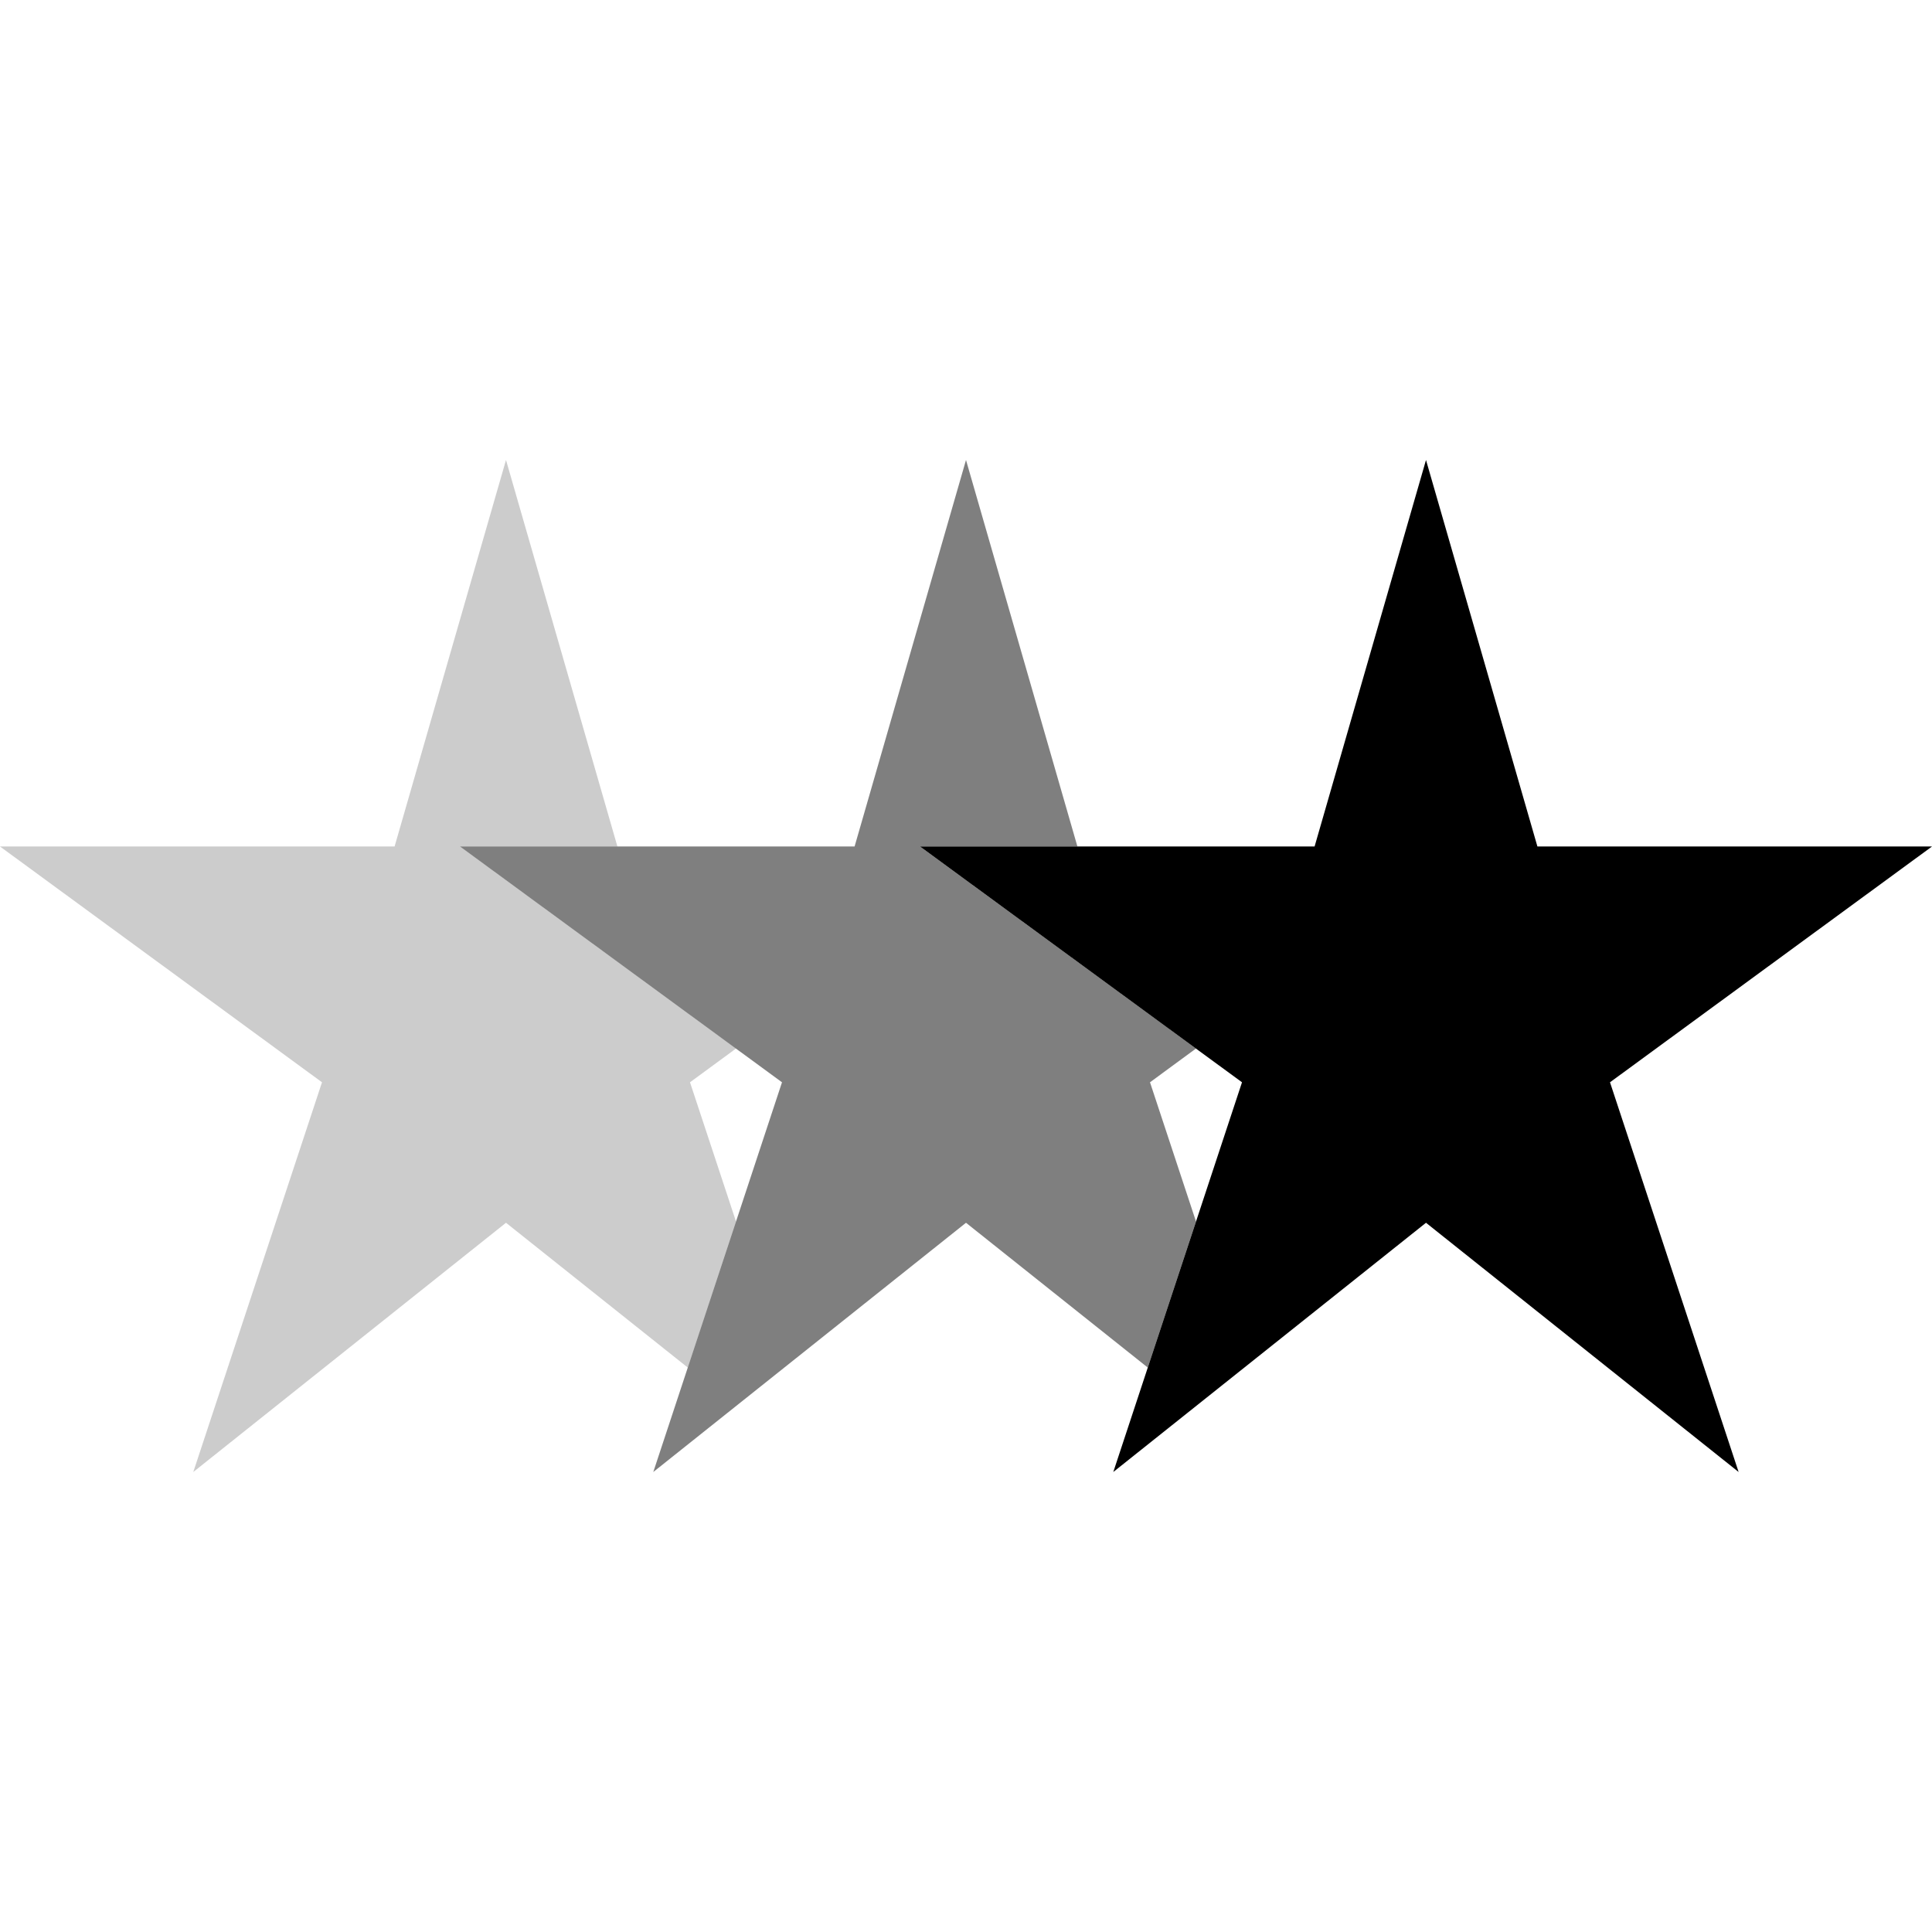 <?xml version="1.0" encoding="utf-8"?>
<!-- Generator: Adobe Illustrator 15.0.0, SVG Export Plug-In  -->
<!DOCTYPE svg PUBLIC "-//W3C//DTD SVG 1.1//EN" "http://www.w3.org/Graphics/SVG/1.1/DTD/svg11.dtd">
<svg version="1.1"
	 xmlns="http://www.w3.org/2000/svg" xmlns:xlink="http://www.w3.org/1999/xlink" xmlns:a="http://ns.adobe.com/AdobeSVGViewerExtensions/3.0/"
	 x="0px" y="0px" width="21px" height="21px" viewBox="0 0 21 21" overflow="visible" enable-background="new 0 0 21 21"
	 xml:space="preserve">
<defs>
</defs>
<polygon fill="none" points="8,13.277 8.5,11.764 8,11.397 7.5,11.764 "/>
<g opacity="0.2">
	<polygon points="7.5,11.764 8,11.397 5,9.201 6.711,9.201 5.5,5 4.289,9.201 0,9.201 3.5,11.764 2.101,16 5.5,13.291 7.476,14.865 
		8,13.277 	"/>
</g>
<polygon fill="none" points="13,13.277 13.5,11.764 13,11.397 12.5,11.764 "/>
<g opacity="0.5">
	<polygon points="12.5,11.764 13,11.397 10,9.201 11.711,9.201 10.5,5 9.289,9.201 5,9.201 8.5,11.764 7.101,16 10.5,13.291 
		12.476,14.865 13,13.277 	"/>
</g>
<g>
	<polygon points="15.5,5 16.711,9.201 21,9.201 17.5,11.764 18.898,16 15.5,13.291 12.101,16 13.5,11.764 10,9.201 14.289,9.201 	
		"/>
</g>
<rect opacity="0" fill="#4387FD" width="21" height="21"/>
</svg>
